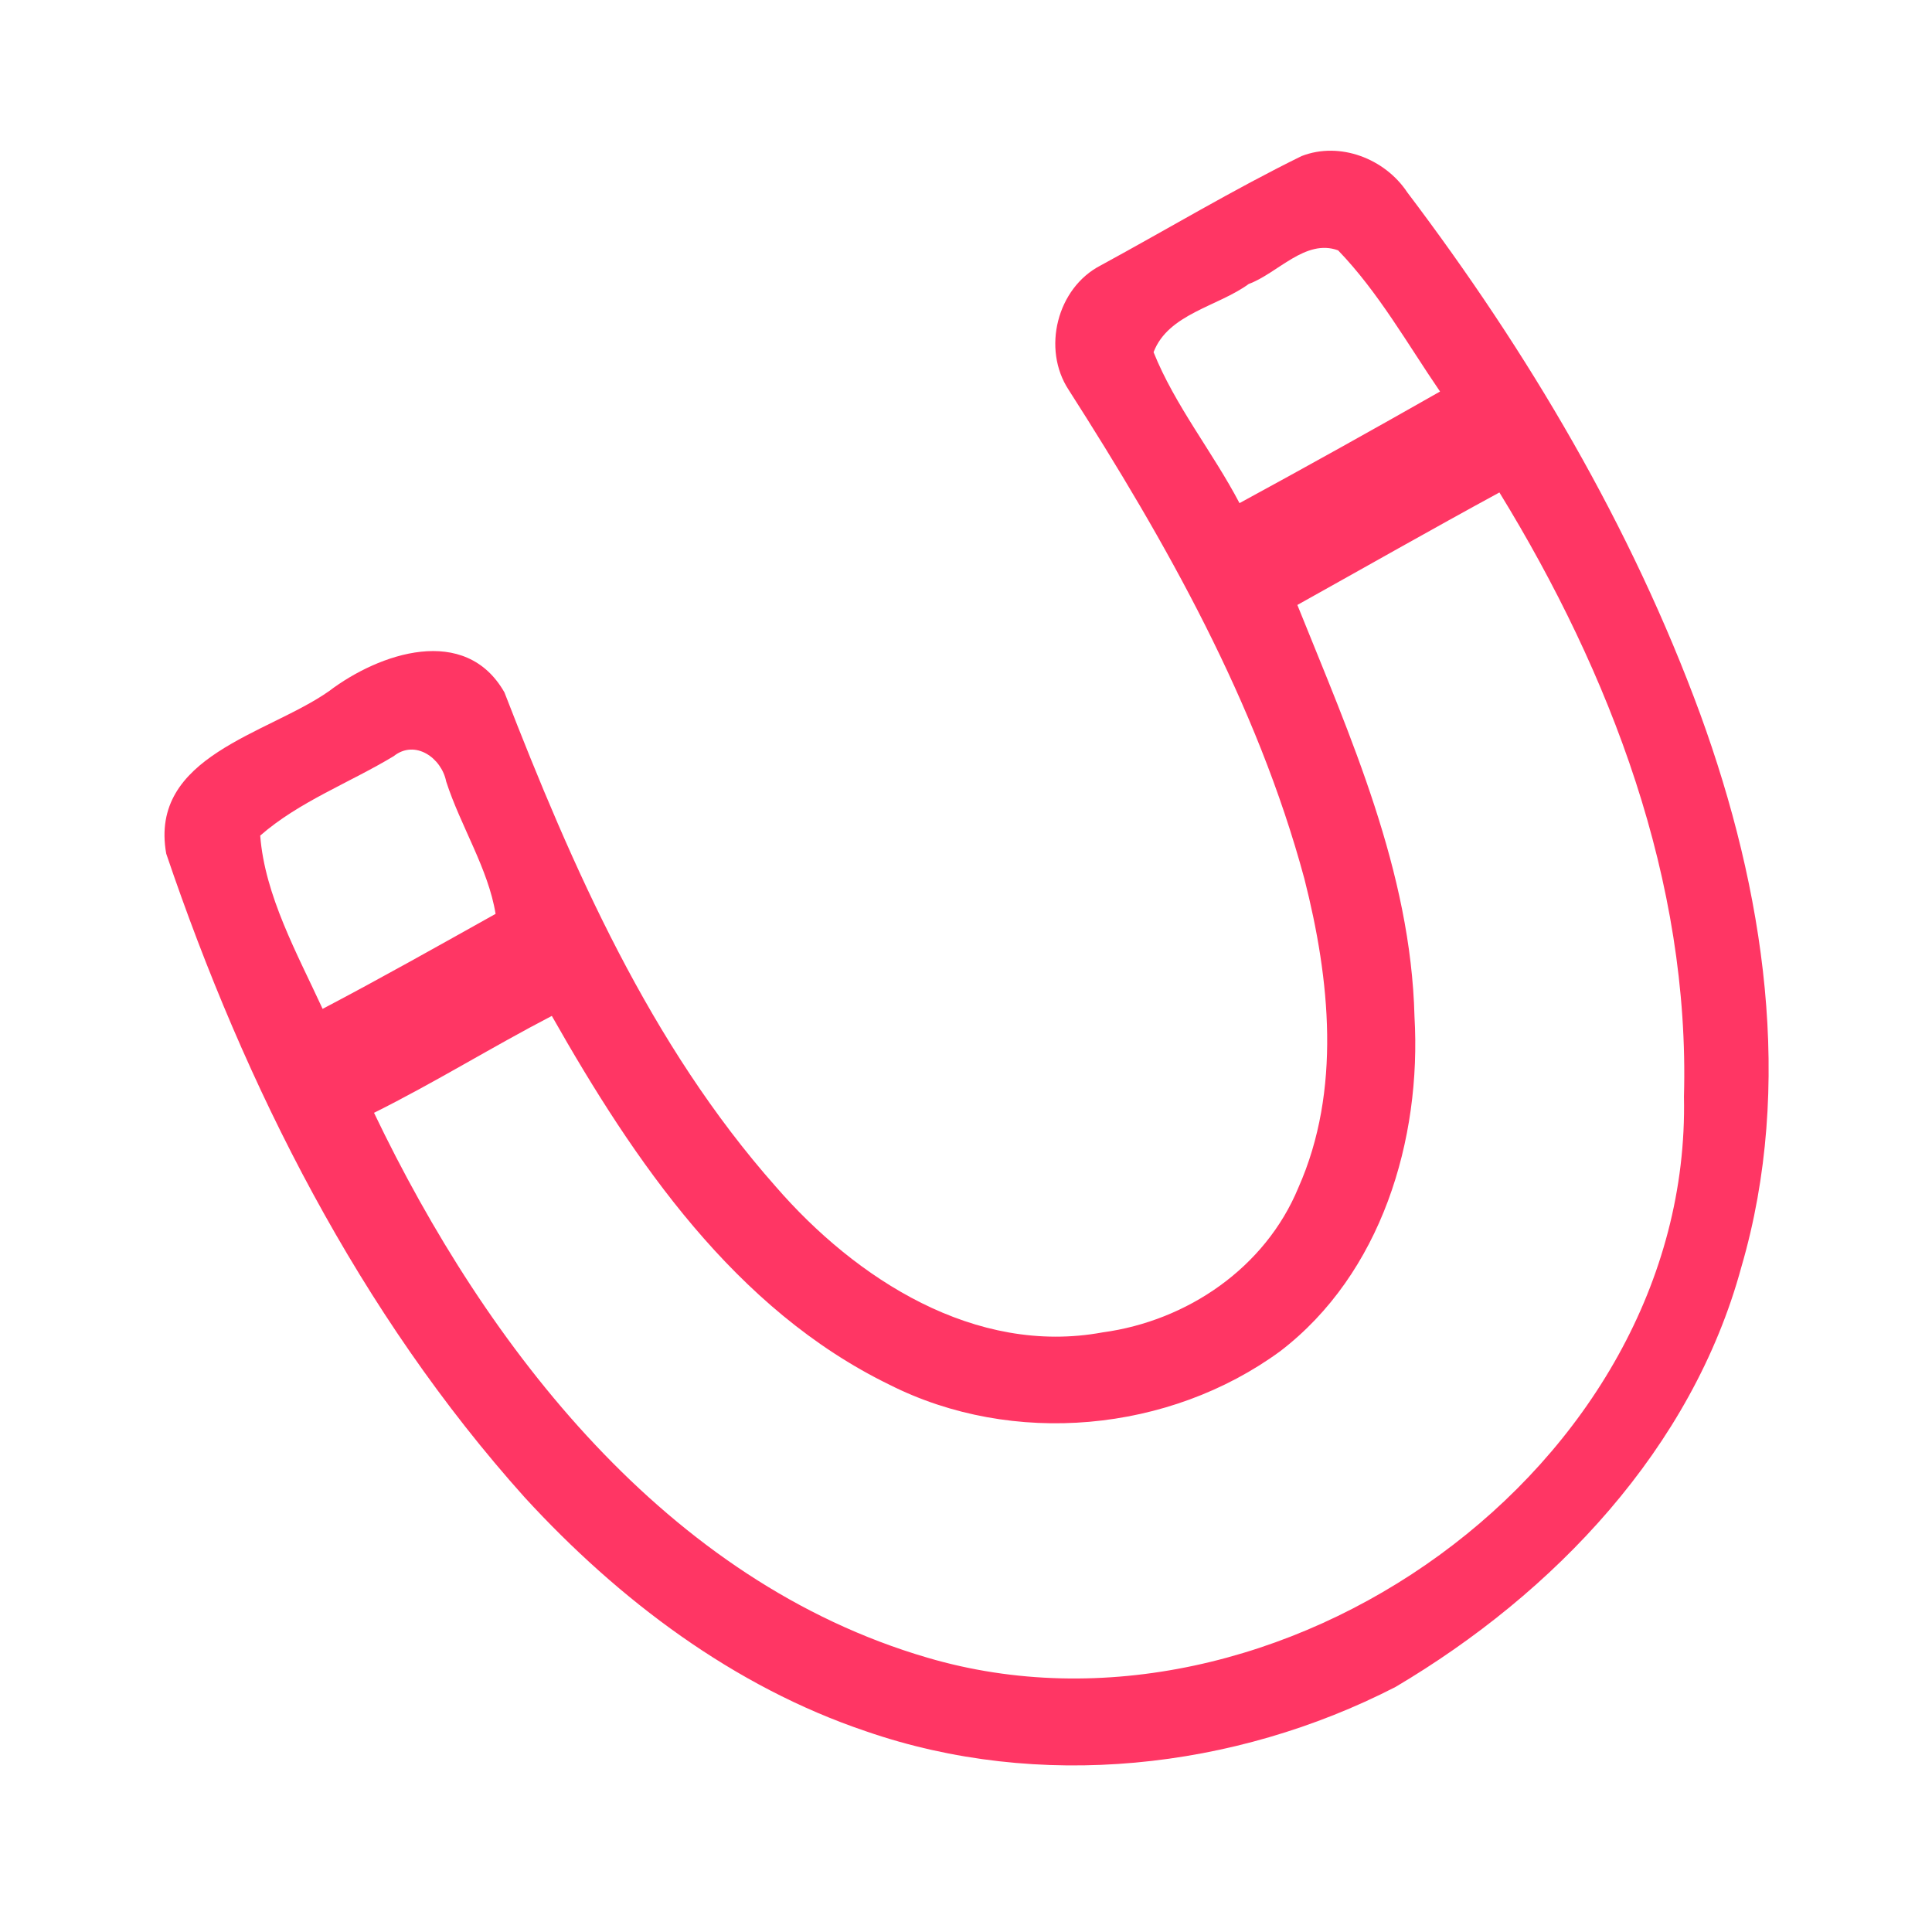 <?xml version="1.0" encoding="UTF-8" ?>
<!DOCTYPE svg PUBLIC "-//W3C//DTD SVG 1.1//EN" "http://www.w3.org/Graphics/SVG/1.1/DTD/svg11.dtd">
<svg width="192pt" height="192pt" viewBox="0 0 192 192" version="1.1" xmlns="http://www.w3.org/2000/svg">
<g id="#ff3664ff">
<path fill="#ff3664" opacity="1.00" d=" M 129.35 15.51 C 133.16 14.03 137.64 15.77 139.85 19.11 C 151.85 34.97 162.12 52.30 168.98 71.00 C 175.32 88.41 178.34 107.84 173.05 125.93 C 168.15 143.96 154.45 158.32 138.68 167.65 C 122.64 175.89 103.23 177.99 86.08 172.06 C 72.90 167.62 61.50 159.00 52.17 148.84 C 35.71 130.50 24.39 108.04 16.52 84.84 C 14.78 75.12 26.60 72.97 32.69 68.69 C 37.70 64.89 46.25 61.99 50.13 68.81 C 56.89 86.23 64.58 103.79 77.10 117.93 C 85.06 127.11 96.92 134.75 109.58 132.41 C 117.99 131.27 125.74 125.99 129.03 118.03 C 133.32 108.37 132.17 97.31 129.63 87.34 C 124.91 69.84 115.90 53.91 106.20 38.74 C 103.53 34.68 105.04 28.62 109.38 26.38 C 116.04 22.76 122.55 18.85 129.35 15.51 M 124.10 28.22 C 121.02 30.47 116.10 31.18 114.64 35.00 C 116.78 40.33 120.51 44.91 123.18 50.00 C 129.86 46.37 136.50 42.67 143.11 38.91 C 139.86 34.16 136.99 29.04 132.98 24.88 C 129.73 23.69 126.98 27.16 124.10 28.22 M 128.93 60.12 C 134.21 73.25 140.21 86.59 140.57 101.02 C 141.28 113.27 137.27 126.59 127.23 134.28 C 116.19 142.36 100.65 143.80 88.39 137.61 C 73.04 130.13 63.02 115.40 54.84 100.96 C 48.89 104.05 43.18 107.60 37.17 110.59 C 48.35 133.94 66.27 157.17 92.17 164.74 C 126.90 174.96 168.13 145.86 167.35 108.99 C 167.95 87.57 160.06 66.95 149.01 48.94 C 142.28 52.60 135.62 56.39 128.93 60.12 M 39.12 75.15 C 34.73 77.80 29.73 79.66 25.86 83.04 C 26.31 88.99 29.55 94.80 32.06 100.26 C 37.85 97.22 43.54 94.01 49.25 90.82 C 48.53 86.35 45.77 82.09 44.34 77.66 C 43.88 75.32 41.25 73.45 39.12 75.15 Z" />
</g>
</svg>
